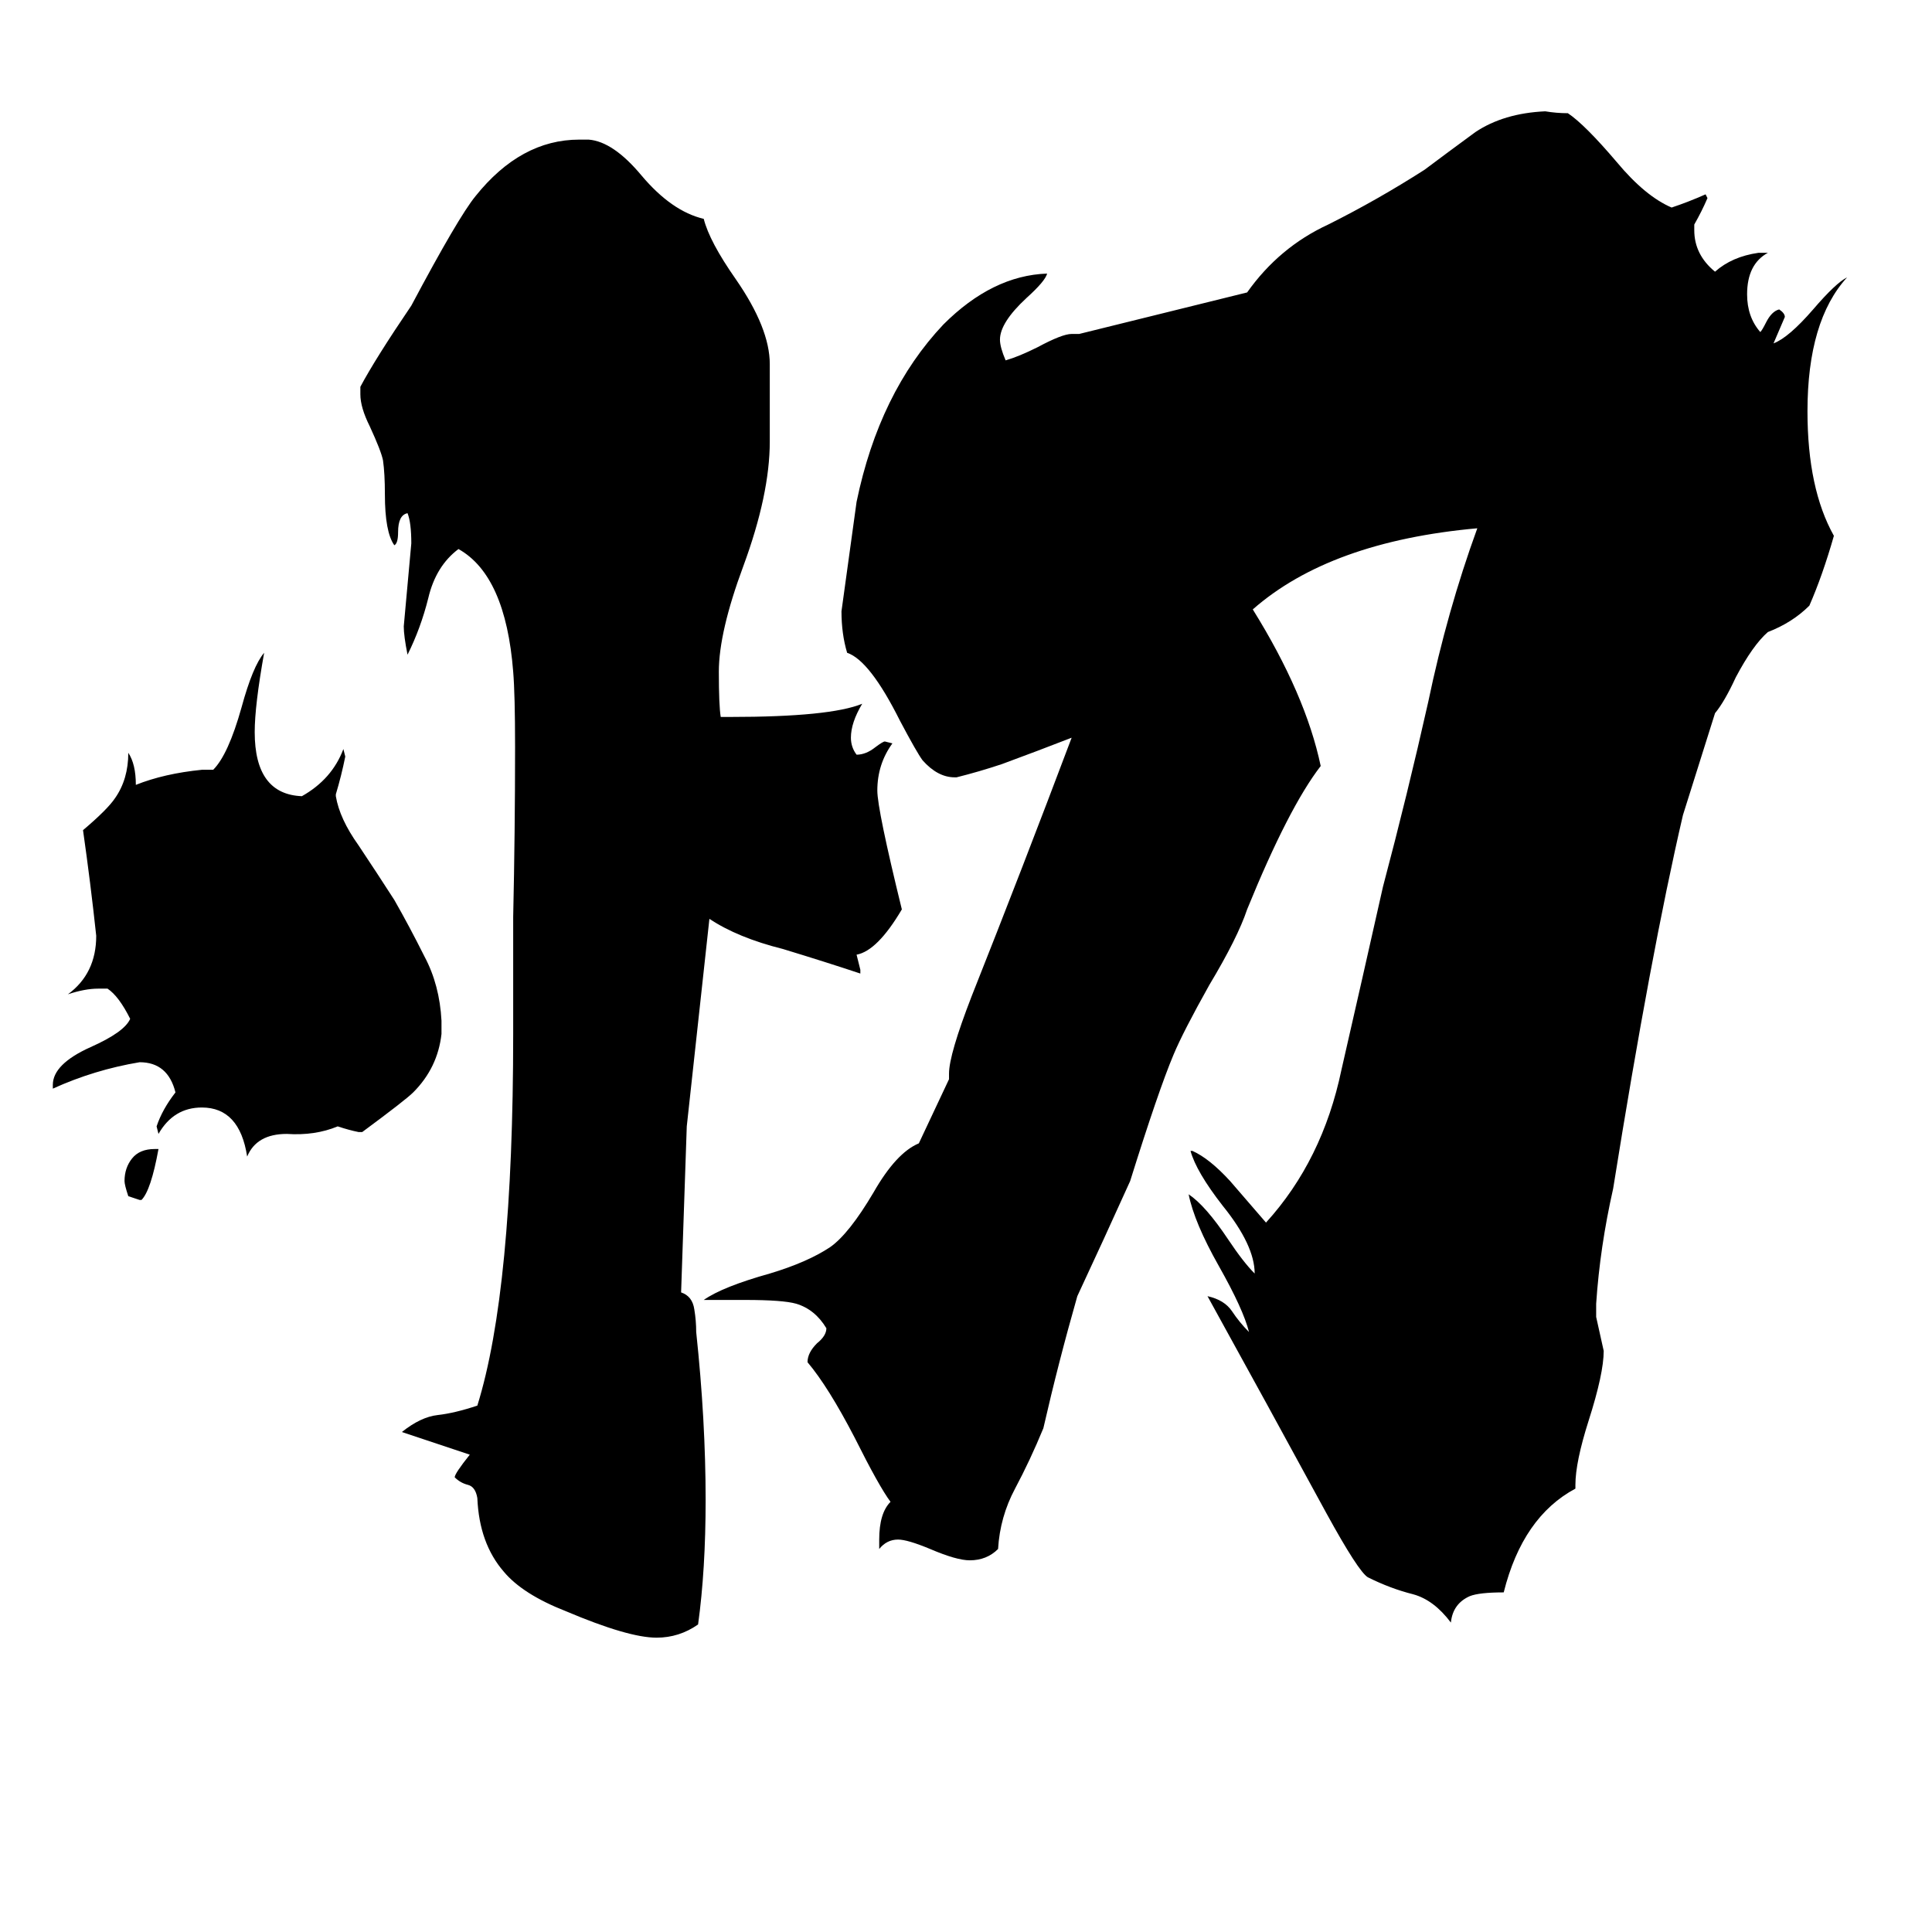 <svg xmlns="http://www.w3.org/2000/svg" viewBox="0 -800 1024 1024">
	<path fill="#000000" d="M82 -191H84Q80 -169 75 -164H74Q71 -165 68 -166Q66 -172 66 -174Q66 -181 70 -186Q74 -191 82 -191ZM234 -259V-252Q232 -234 219 -221Q215 -217 192 -200H190Q185 -201 179 -203Q167 -198 152 -199Q136 -199 131 -187Q127 -213 107 -213Q92 -213 84 -199L83 -203Q86 -212 93 -221Q89 -237 74 -237Q50 -233 28 -223V-225Q28 -236 48 -245Q66 -253 69 -260Q63 -272 57 -276H52Q45 -276 36 -273Q51 -284 51 -304Q48 -332 44 -360Q57 -371 61 -377Q68 -387 68 -401Q72 -395 72 -384Q87 -390 107 -392H113Q121 -400 128 -425Q134 -447 140 -454Q135 -426 135 -412Q135 -379 160 -378Q176 -387 182 -403L183 -399Q181 -389 178 -379V-378Q180 -366 190 -352Q200 -337 209 -323Q217 -309 225 -293Q233 -278 234 -259ZM361 -115Q367 -113 368 -106Q369 -100 369 -94Q374 -47 374 -5Q374 32 370 61Q360 68 348 68Q333 68 300 54Q277 45 267 33Q254 18 253 -6Q252 -12 248 -13Q244 -14 241 -17Q241 -19 249 -29Q231 -35 213 -41Q223 -49 232 -50Q241 -51 253 -55Q272 -116 272 -252V-314Q273 -359 273 -404Q273 -432 272 -444Q268 -495 243 -509Q231 -500 227 -483Q223 -467 216 -453Q214 -463 214 -468Q216 -490 218 -512Q218 -523 216 -528Q211 -527 211 -518Q211 -512 209 -511Q204 -518 204 -538Q204 -549 203 -556Q202 -561 196 -574Q191 -584 191 -591V-595Q199 -610 218 -638Q243 -685 252 -696Q276 -726 307 -726H312Q325 -725 340 -707Q356 -688 373 -684Q376 -672 390 -652Q408 -626 408 -607V-566Q408 -538 394 -500Q381 -465 381 -444Q381 -426 382 -420H387Q440 -420 457 -427Q451 -417 451 -409Q451 -404 454 -400Q459 -400 464 -404Q468 -407 469 -407L473 -406Q465 -395 465 -381Q465 -371 478 -318Q465 -296 454 -294Q455 -290 456 -286V-284Q438 -290 415 -297Q391 -303 376 -313Q370 -258 364 -203ZM892 -368Q875 -295 855 -170Q848 -139 846 -109V-102Q848 -93 850 -84Q850 -72 842 -47Q835 -25 835 -13V-11Q807 4 797 44Q784 44 779 46Q770 50 769 60Q760 48 749 45Q737 42 725 36Q720 33 703 2Q672 -55 640 -113Q649 -111 653 -105Q657 -99 662 -94Q659 -106 646 -129Q633 -152 630 -167Q639 -161 651 -143Q659 -131 665 -125Q665 -140 648 -161Q634 -179 631 -190H632Q641 -186 652 -174L671 -152Q701 -185 711 -233Q722 -281 733 -330Q746 -379 757 -428Q767 -476 783 -520Q705 -513 664 -477Q692 -432 700 -394Q683 -372 661 -318Q656 -303 641 -278Q627 -253 622 -241Q614 -222 599 -174Q585 -143 571 -113Q561 -78 553 -43Q546 -26 538 -11Q530 4 529 21Q523 27 514 27Q507 27 493 21Q481 16 476 16Q470 16 466 21V16Q466 2 472 -4Q466 -12 453 -38Q439 -65 428 -78Q428 -83 433 -88Q438 -92 438 -96Q432 -106 422 -109Q415 -111 395 -111H373Q383 -118 408 -125Q428 -131 440 -139Q450 -146 463 -168Q475 -189 487 -194L503 -228V-231Q503 -241 515 -272Q542 -340 568 -409Q550 -402 531 -395Q519 -391 507 -388H506Q497 -388 489 -397Q486 -401 477 -418Q461 -450 449 -454Q446 -464 446 -476Q450 -505 454 -534Q466 -592 500 -628Q526 -654 555 -655Q554 -651 544 -642Q530 -629 530 -620Q530 -616 533 -609Q540 -611 550 -616Q563 -623 568 -623H572L661 -645Q678 -669 704 -681Q730 -694 755 -710Q767 -719 782 -730Q797 -740 819 -741Q825 -740 831 -740Q840 -734 857 -714Q872 -696 886 -690Q895 -693 904 -697L905 -695Q902 -688 898 -681V-678Q898 -665 909 -656Q918 -664 932 -666H937Q926 -660 926 -644Q926 -632 933 -624Q934 -625 936 -629Q939 -635 943 -636Q946 -634 946 -632Q943 -625 940 -618Q948 -621 961 -636Q973 -650 979 -653Q958 -630 958 -582Q958 -541 972 -516Q966 -495 959 -479Q950 -470 937 -465Q929 -458 920 -441Q914 -428 909 -422Z"/>
</svg>